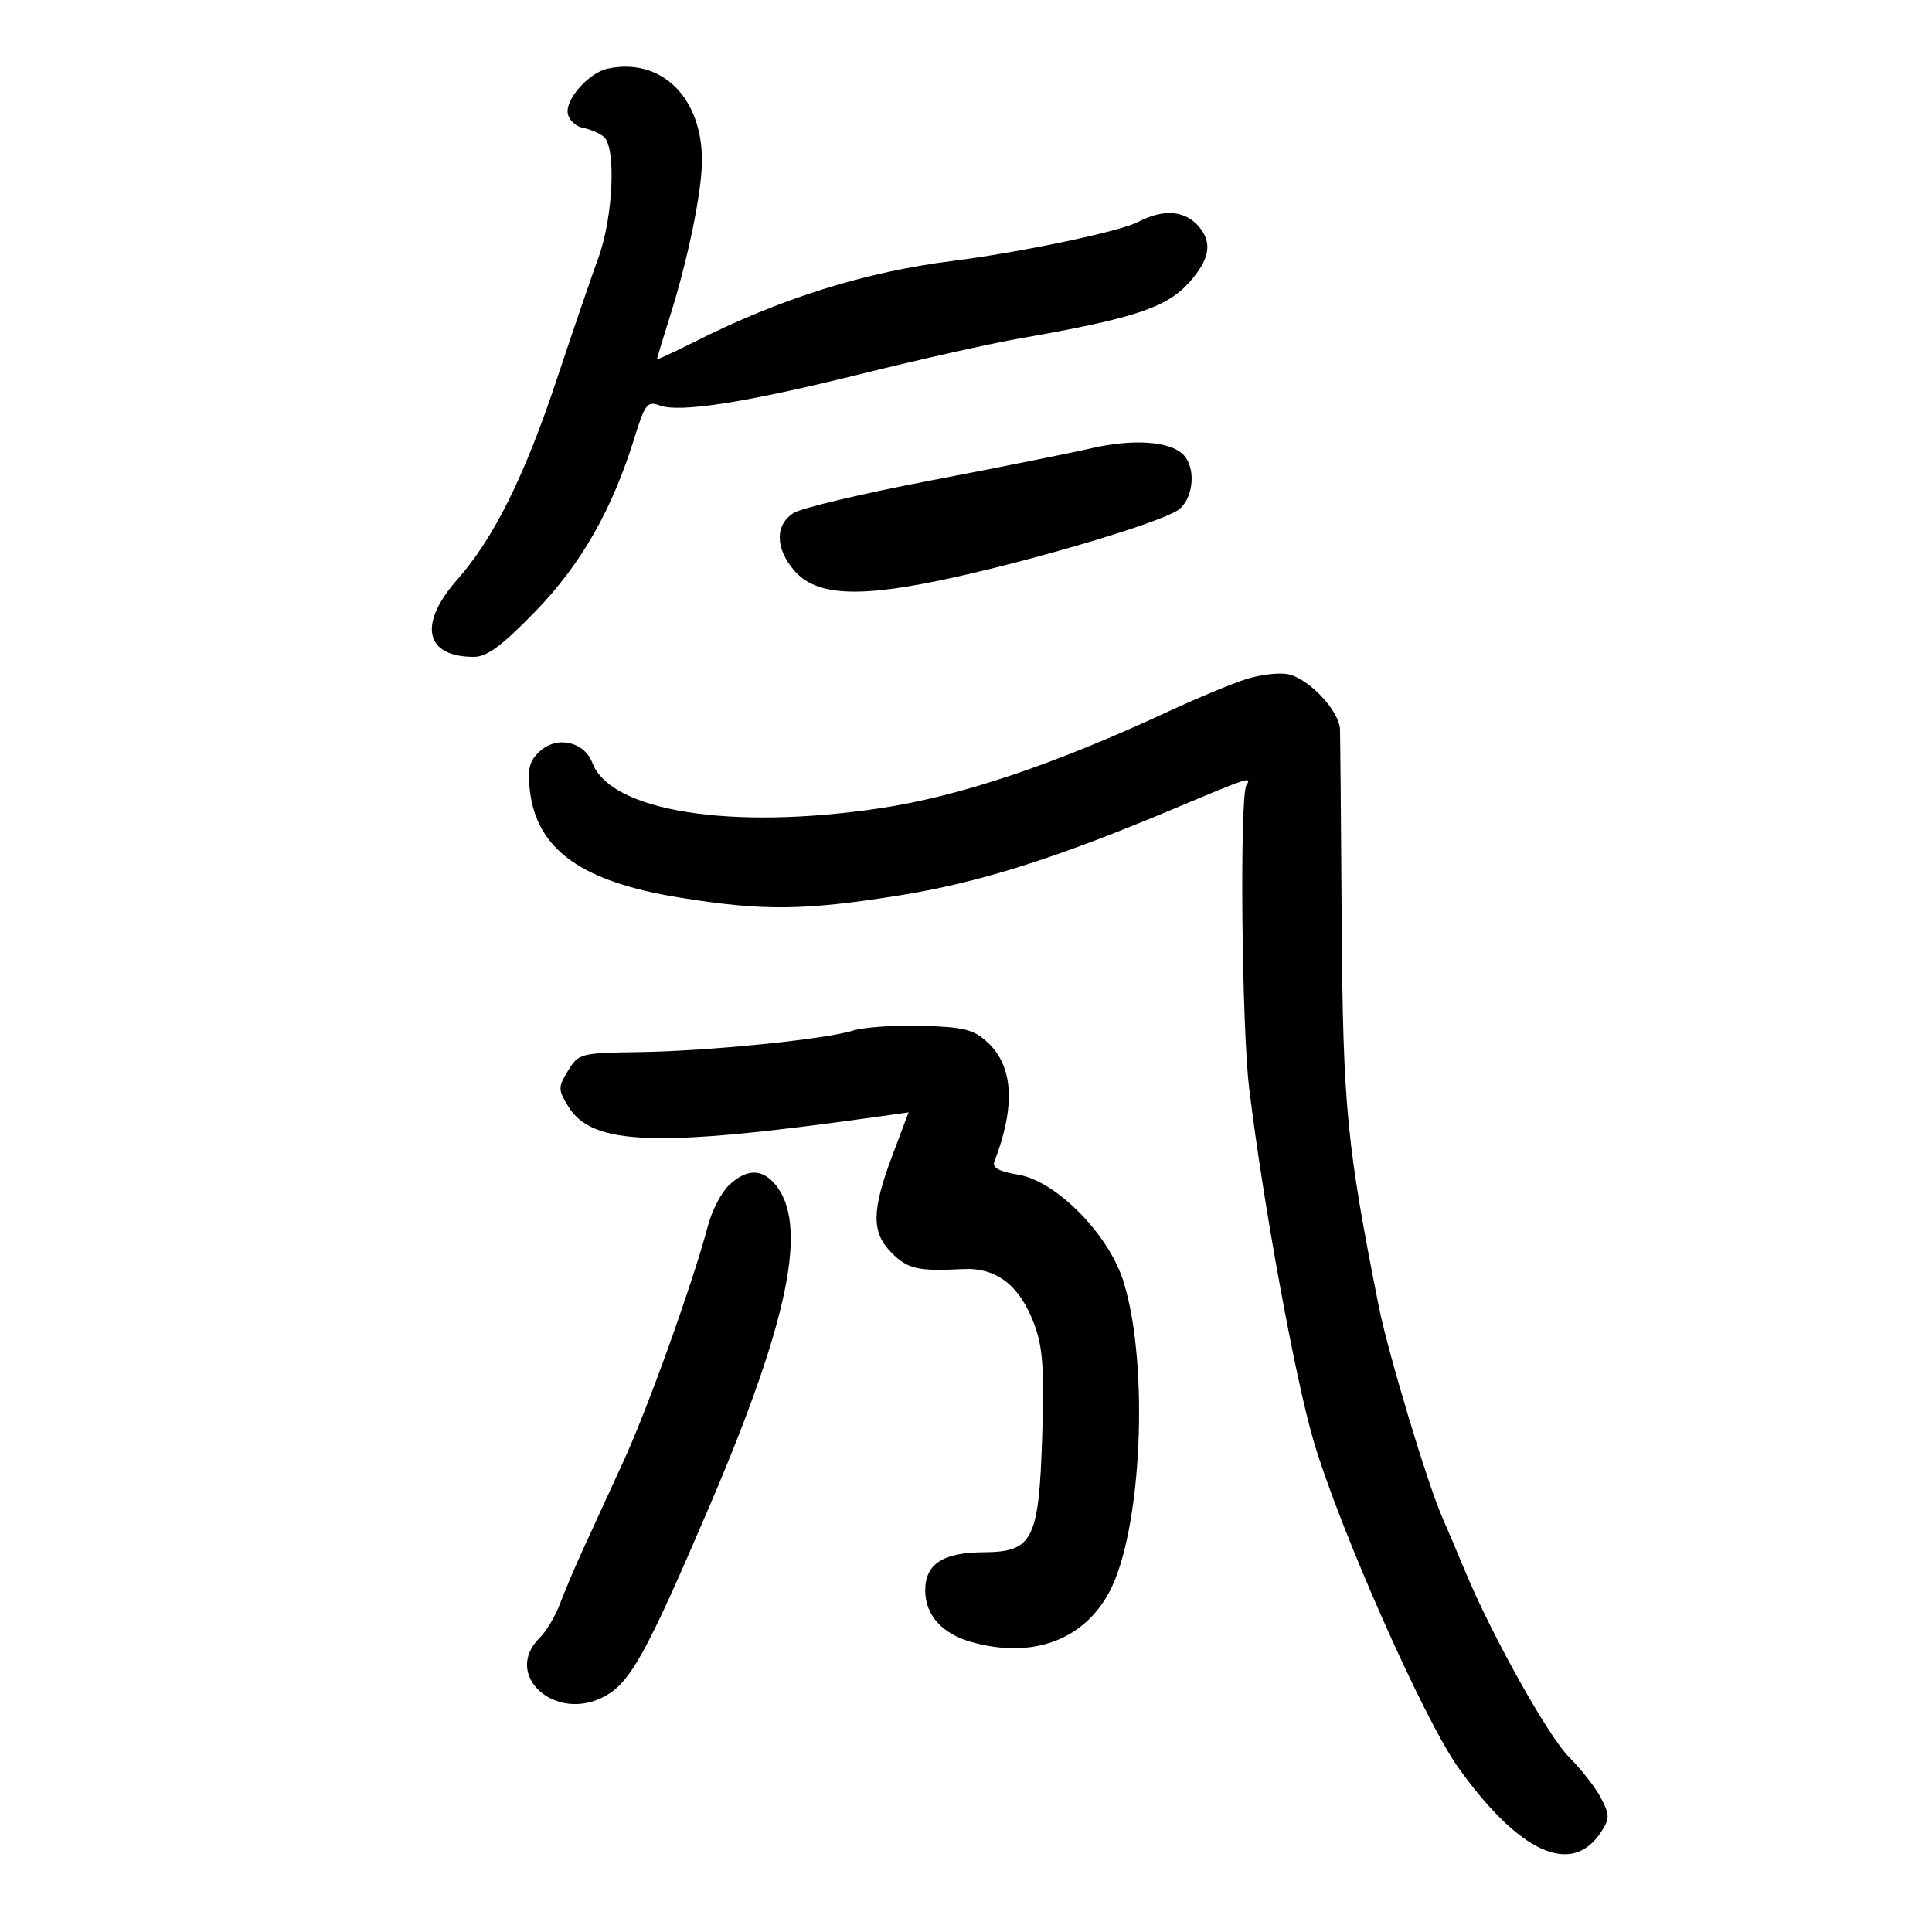 <svg xmlns="http://www.w3.org/2000/svg" width="300" height="300" viewBox="0 0 300 300" version="1.1">
	<path d="M 94.374 10.655 C 91.435 11.279, 87.745 15.439, 88.171 17.649 C 88.365 18.655, 89.418 19.643, 90.511 19.846 C 91.605 20.049, 93.063 20.672, 93.750 21.230 C 95.702 22.814, 95.223 33.712, 92.925 40 C 91.820 43.025, 88.933 51.464, 86.510 58.754 C 81.463 73.940, 76.692 83.551, 71.002 90 C 64.892 96.925, 65.981 102, 73.578 102 C 75.622 102, 77.969 100.263, 83.143 94.922 C 90.274 87.561, 95.082 79.116, 98.564 67.834 C 100.126 62.772, 100.535 62.251, 102.406 62.949 C 105.556 64.124, 115.673 62.541, 133.859 58.030 C 142.856 55.798, 153.881 53.332, 158.359 52.549 C 176.014 49.464, 181.141 47.772, 184.635 43.879 C 187.855 40.291, 188.311 37.664, 186.146 35.169 C 183.958 32.646, 180.660 32.407, 176.679 34.484 C 173.864 35.952, 158.421 39.194, 148 40.505 C 134.288 42.229, 121.224 46.325, 107.772 53.115 C 104.597 54.718, 102.006 55.910, 102.013 55.764 C 102.020 55.619, 102.946 52.575, 104.071 49 C 106.863 40.128, 109 29.681, 109 24.903 C 109 15.074, 102.657 8.896, 94.374 10.655 M 169.500 69.598 C 166.200 70.361, 154.950 72.619, 144.500 74.615 C 134.050 76.612, 124.487 78.875, 123.250 79.646 C 120.324 81.467, 120.357 85.141, 123.331 88.598 C 126.808 92.641, 133.689 92.900, 148.602 89.551 C 162.124 86.515, 179.406 81.333, 182.750 79.313 C 185.293 77.777, 185.859 72.716, 183.725 70.582 C 181.653 68.510, 175.918 68.113, 169.500 69.598 M 193.500 105.455 C 191.300 106.155, 185.900 108.400, 181.500 110.444 C 163.587 118.767, 149.030 123.653, 136.624 125.508 C 113.595 128.952, 94.851 125.998, 91.991 118.476 C 90.731 115.163, 86.531 114.209, 83.858 116.629 C 82.216 118.114, 81.891 119.344, 82.265 122.656 C 83.308 131.914, 90.270 136.915, 105.544 139.380 C 118.467 141.465, 124.779 141.407, 139.500 139.067 C 151.952 137.088, 163.807 133.350, 182.343 125.558 C 194.012 120.653, 194.413 120.523, 193.542 121.932 C 192.479 123.651, 192.806 159.396, 193.973 169 C 196.158 186.998, 201.130 214.176, 204.008 223.866 C 208.096 237.625, 221.107 266.994, 226.402 274.415 C 235.904 287.730, 244.049 291.433, 248.592 284.500 C 249.968 282.401, 249.970 281.843, 248.619 279.230 C 247.788 277.623, 245.550 274.750, 243.647 272.847 C 240.390 269.590, 231.664 253.986, 227.516 244 C 226.487 241.525, 224.853 237.671, 223.883 235.436 C 221.569 230.104, 215.518 209.985, 214.126 203 C 209.123 177.886, 208.535 171.839, 208.341 143.500 C 208.236 128.100, 208.116 114.495, 208.075 113.266 C 207.979 110.389, 203.225 105.339, 200 104.688 C 198.625 104.410, 195.700 104.755, 193.500 105.455 M 132.500 160.020 C 128.146 161.392, 109.983 163.218, 99.189 163.370 C 90.164 163.496, 89.827 163.584, 88.208 166.250 C 86.648 168.816, 86.648 169.184, 88.202 171.750 C 91.912 177.877, 101.741 178.232, 135.792 173.471 L 141.084 172.731 138.542 179.485 C 135.327 188.025, 135.308 191.399, 138.455 194.545 C 140.972 197.063, 142.539 197.420, 149.525 197.063 C 154.694 196.800, 158.273 199.531, 160.541 205.468 C 161.914 209.064, 162.162 212.381, 161.838 222.800 C 161.328 239.155, 160.413 240.985, 152.727 241.032 C 146.394 241.070, 143.667 242.857, 143.667 246.969 C 143.667 250.787, 146.306 253.713, 150.900 254.989 C 160.298 257.599, 168.224 254.718, 172.239 247.233 C 177.282 237.831, 178.484 212.128, 174.490 199.102 C 172.217 191.689, 164.001 183.344, 158.037 182.390 C 155.218 181.939, 154.051 181.311, 154.390 180.426 C 157.702 171.794, 157.376 165.641, 153.408 161.914 C 151.219 159.858, 149.732 159.476, 143.174 159.291 C 138.953 159.172, 134.150 159.500, 132.500 160.020 M 113.226 184.004 C 112.043 185.106, 110.570 187.919, 109.952 190.254 C 107.601 199.147, 100.630 218.599, 96.828 226.876 C 94.650 231.619, 91.835 237.750, 90.573 240.500 C 89.311 243.250, 87.688 247.075, 86.966 249 C 86.243 250.925, 84.831 253.305, 83.826 254.289 C 77.941 260.054, 86.231 267.565, 93.890 263.406 C 97.891 261.234, 100.339 256.806, 110.003 234.272 C 122.588 204.925, 125.636 189.874, 120.234 183.750 C 118.207 181.452, 115.875 181.536, 113.226 184.004" stroke="none" fill="black" fill-rule="evenodd"/>
</svg>